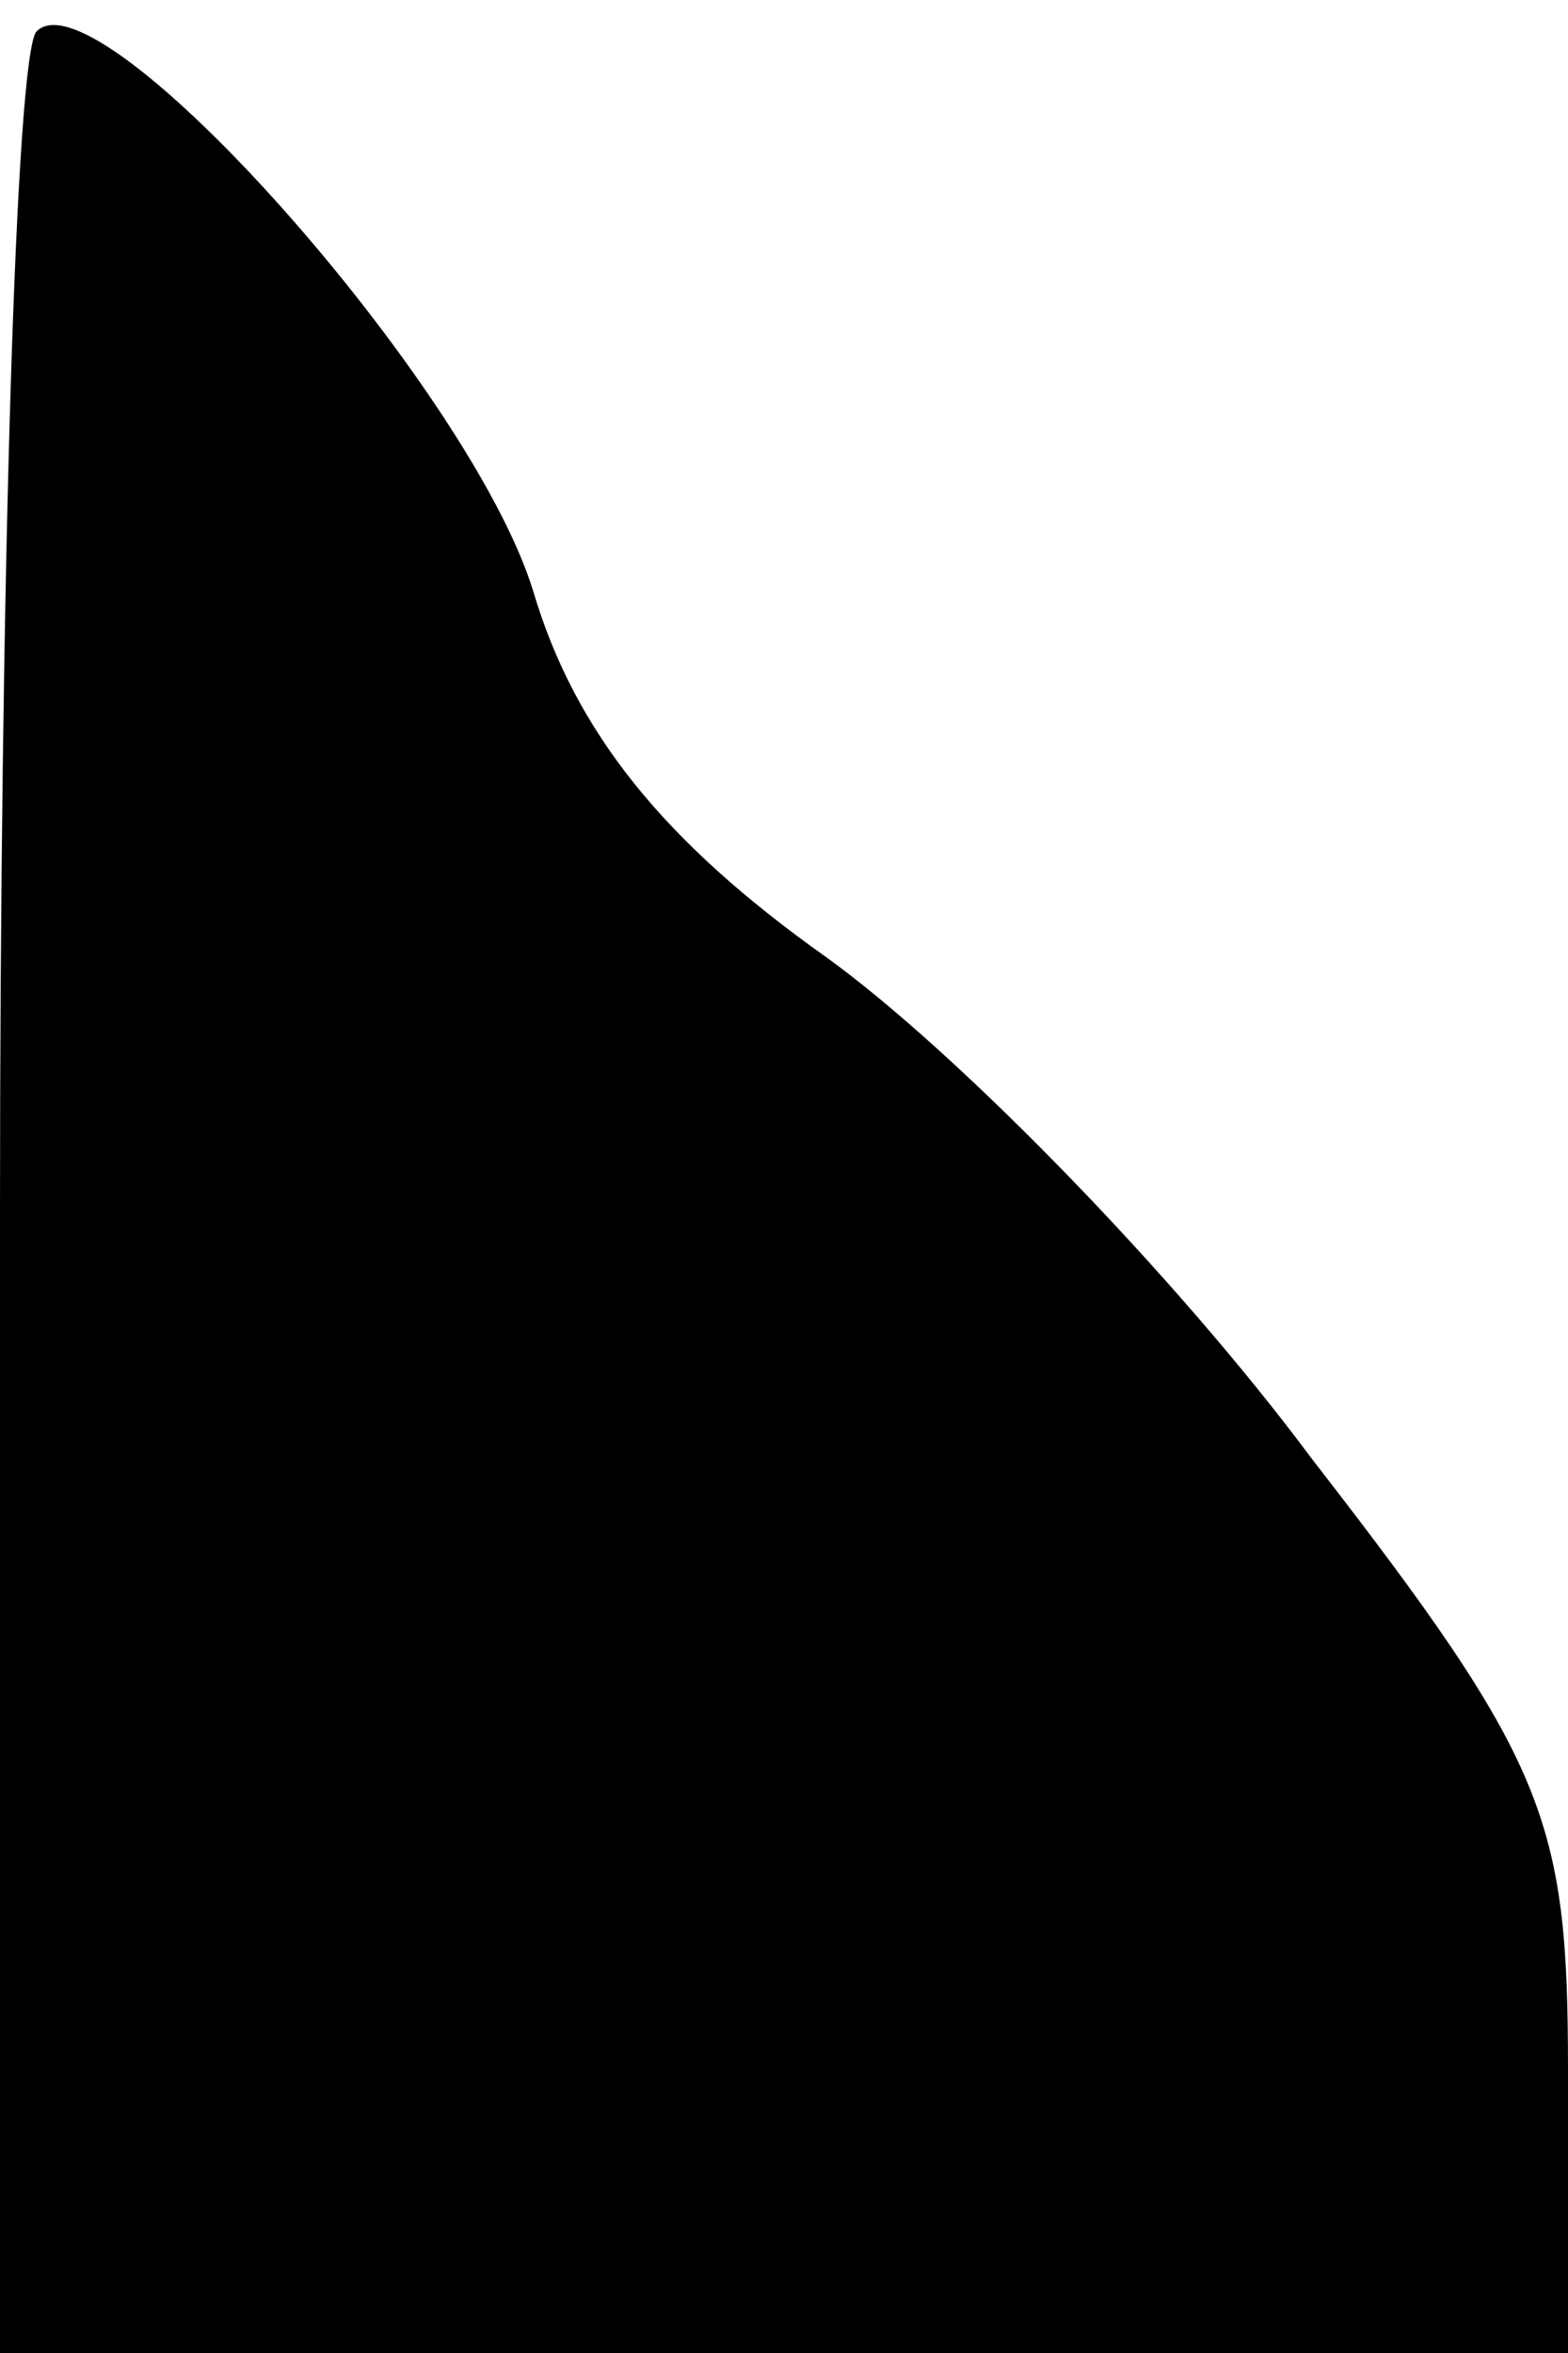 <?xml version="1.0" standalone="no"?>
<!DOCTYPE svg PUBLIC "-//W3C//DTD SVG 20010904//EN"
 "http://www.w3.org/TR/2001/REC-SVG-20010904/DTD/svg10.dtd">
<svg version="1.0" xmlns="http://www.w3.org/2000/svg"
 width="30pt" height="45pt" viewBox="0 0 30 45"
 preserveAspectRatio="xMidYMid meet">
<g transform="translate(0,45) scale(0.1,-0.1)"
fill="#000000" stroke="none">
<path fill="#000000" stroke="none" d="M7 444 c-4 -4 -7 -106 -7 -226 l0 -218
150 0 150 0 0 54 c0 48 -4 59 -49 117 -26 35 -68 78 -93 96 -31 22 -48 43 -56
70 -12 39 -83 119 -95 107z"/>
</g>
</svg>
